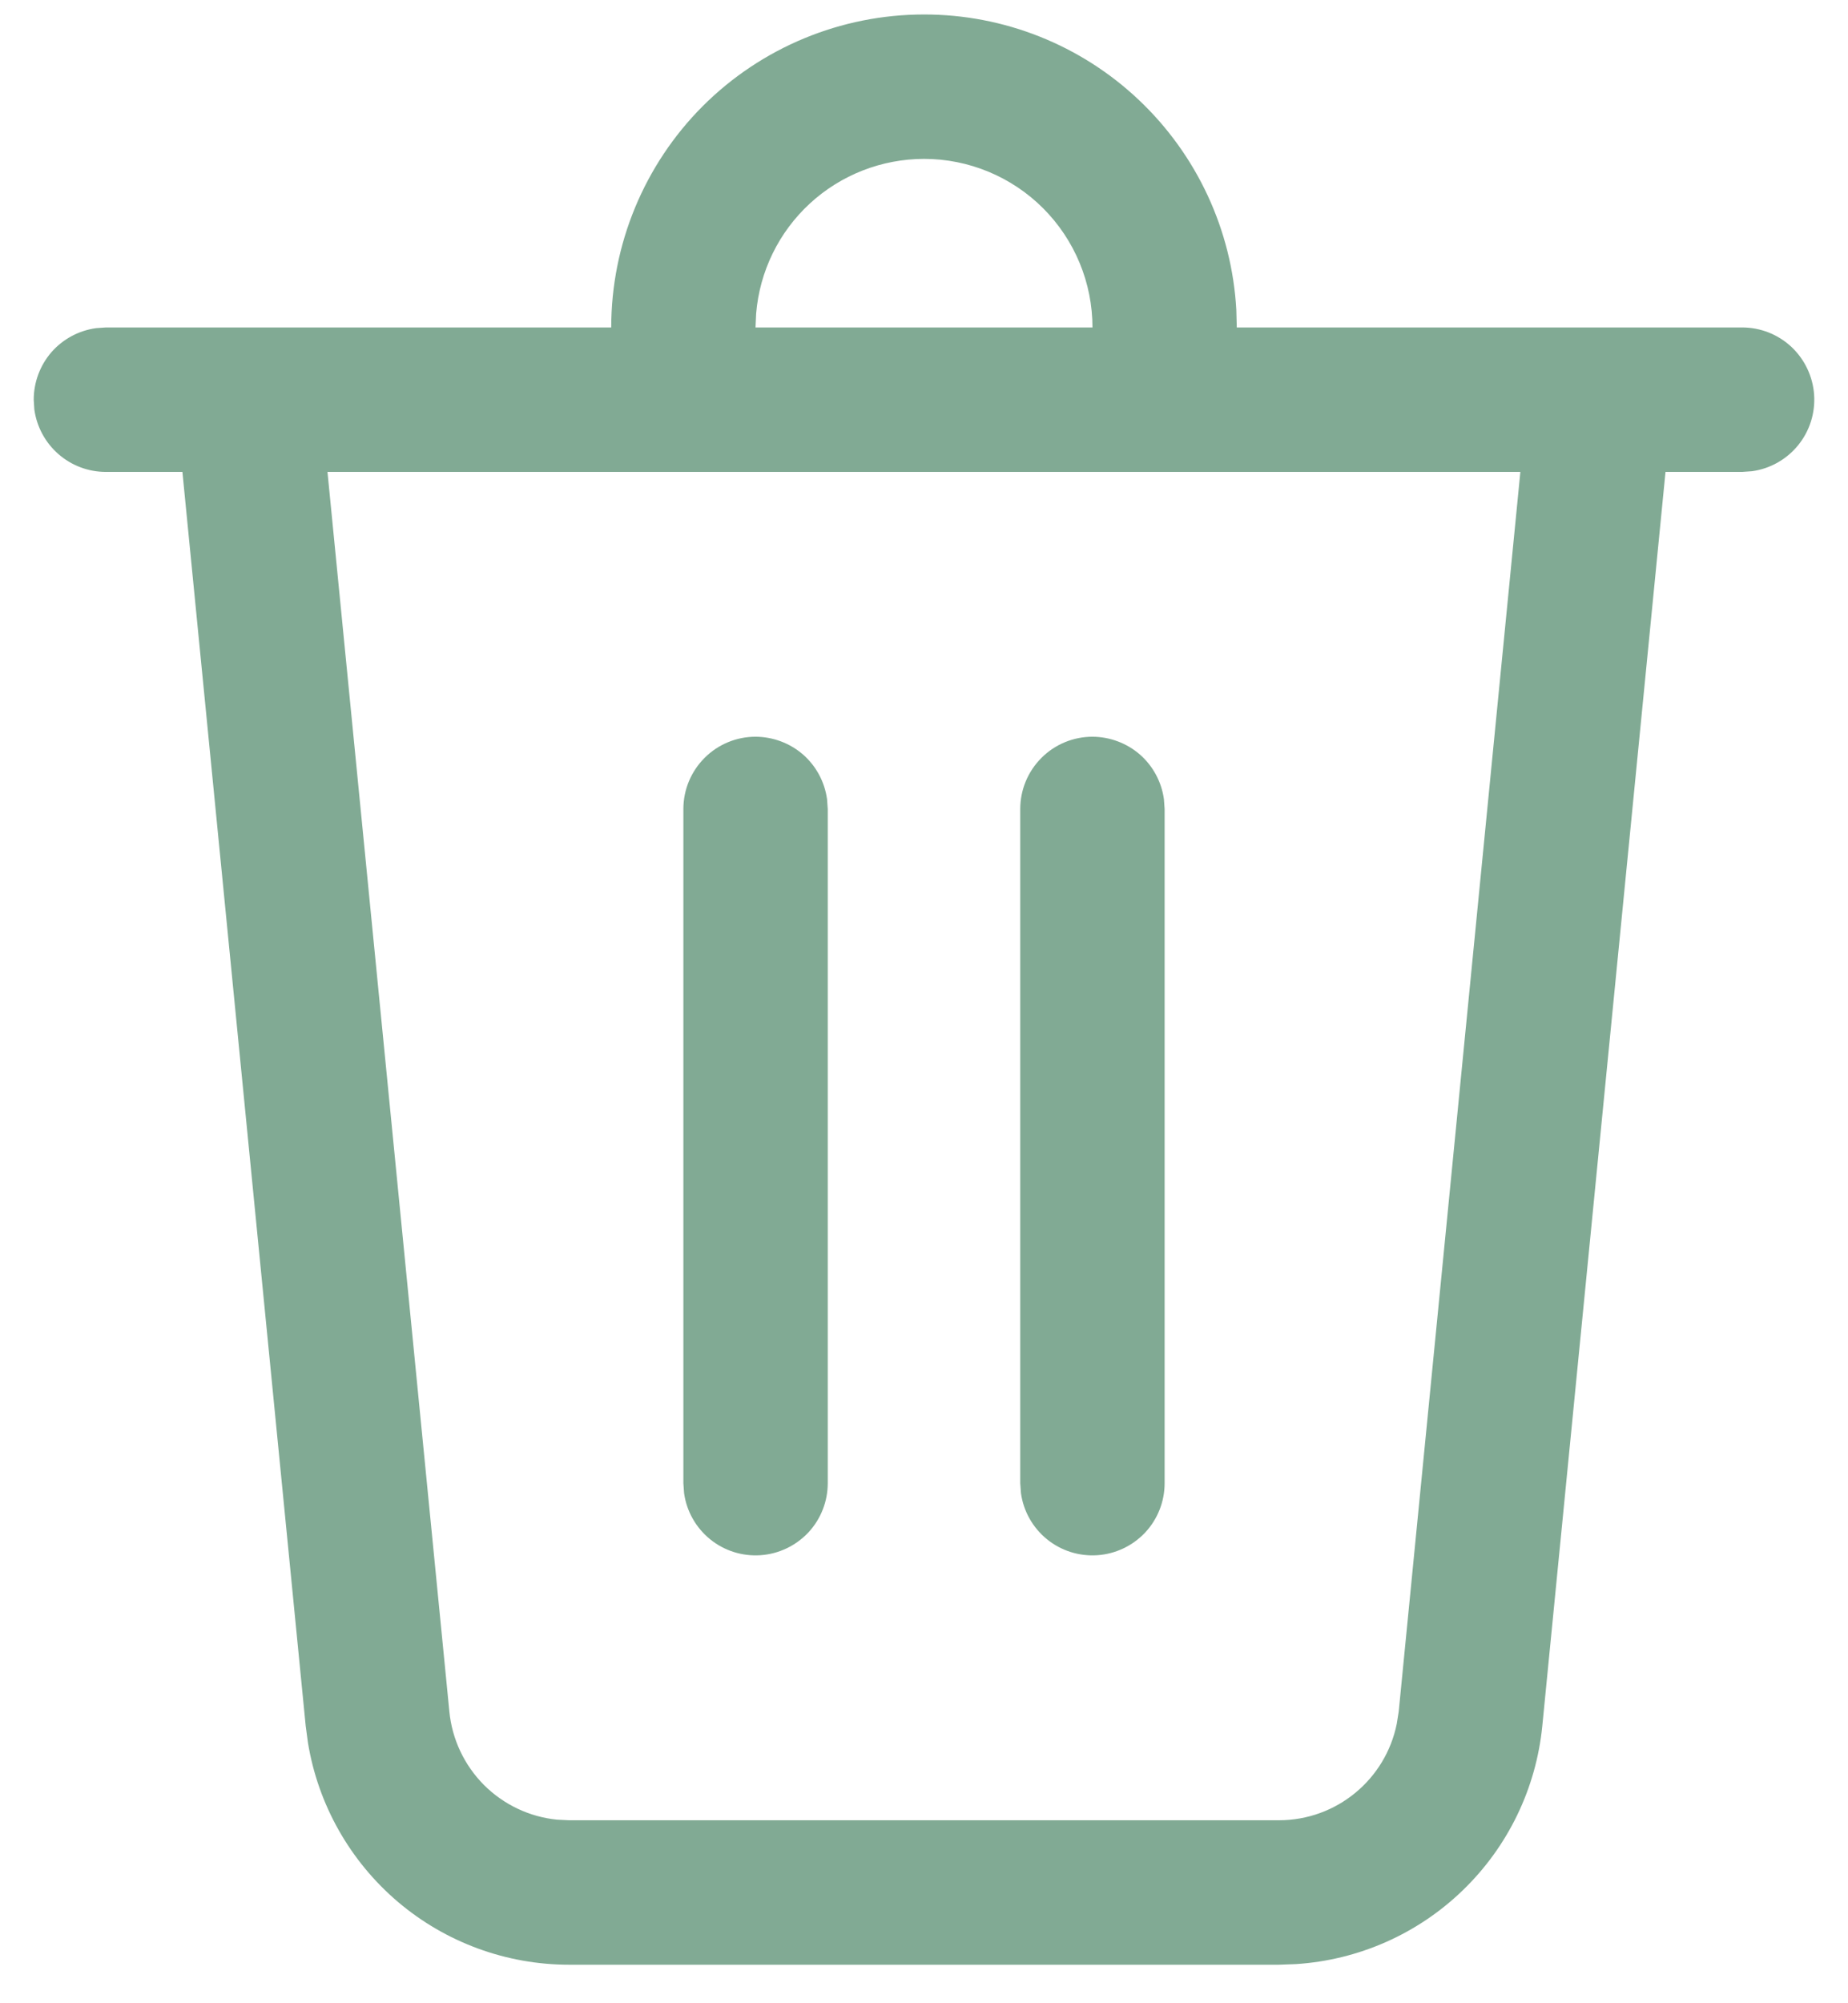 <svg width="24" height="26" viewBox="0 0 24 26" fill="none" xmlns="http://www.w3.org/2000/svg">
<path d="M12 0.188C13.038 0.187 14.036 0.584 14.79 1.297C15.544 2.01 15.998 2.984 16.056 4.02L16.062 4.25H22.625C22.863 4.25 23.091 4.34 23.265 4.502C23.438 4.665 23.544 4.887 23.56 5.124C23.576 5.361 23.502 5.595 23.352 5.779C23.202 5.963 22.988 6.084 22.753 6.116L22.625 6.125H21.63L20.03 22.4C19.95 23.211 19.584 23.968 18.997 24.534C18.411 25.101 17.642 25.44 16.829 25.492L16.609 25.5H7.391C6.576 25.5 5.786 25.21 5.165 24.682C4.544 24.153 4.13 23.421 3.999 22.616L3.97 22.399L2.369 6.125H1.375C1.148 6.125 0.93 6.043 0.759 5.894C0.588 5.745 0.477 5.539 0.446 5.315L0.438 5.188C0.438 4.961 0.52 4.742 0.668 4.571C0.817 4.401 1.023 4.29 1.248 4.259L1.375 4.25H7.938C7.938 3.173 8.366 2.139 9.127 1.377C9.889 0.616 10.923 0.188 12 0.188ZM19.746 6.125H4.253L5.836 22.215C5.871 22.574 6.03 22.91 6.284 23.166C6.539 23.421 6.874 23.581 7.232 23.617L7.391 23.625H16.609C17.359 23.625 17.995 23.094 18.14 22.372L18.165 22.215L19.745 6.125H19.746ZM14.188 9.562C14.414 9.563 14.633 9.645 14.804 9.793C14.974 9.942 15.085 10.148 15.116 10.373L15.125 10.5V19.25C15.125 19.488 15.035 19.716 14.873 19.89C14.71 20.063 14.488 20.169 14.251 20.185C14.014 20.201 13.78 20.127 13.596 19.977C13.412 19.827 13.291 19.613 13.259 19.378L13.25 19.25V10.5C13.25 10.251 13.349 10.013 13.525 9.837C13.7 9.661 13.939 9.562 14.188 9.562ZM9.812 9.562C10.039 9.563 10.258 9.645 10.429 9.793C10.599 9.942 10.71 10.148 10.741 10.373L10.75 10.5V19.25C10.75 19.488 10.66 19.716 10.498 19.89C10.335 20.063 10.113 20.169 9.876 20.185C9.639 20.201 9.405 20.127 9.221 19.977C9.037 19.827 8.916 19.613 8.884 19.378L8.875 19.25V10.5C8.875 10.251 8.974 10.013 9.15 9.837C9.325 9.661 9.564 9.562 9.812 9.562ZM12 2.062C11.451 2.063 10.922 2.269 10.518 2.641C10.114 3.013 9.865 3.523 9.82 4.07L9.812 4.25H14.188C14.188 3.67 13.957 3.113 13.547 2.703C13.137 2.293 12.58 2.062 12 2.062Z" fill="#81AA94"/>
</svg>
